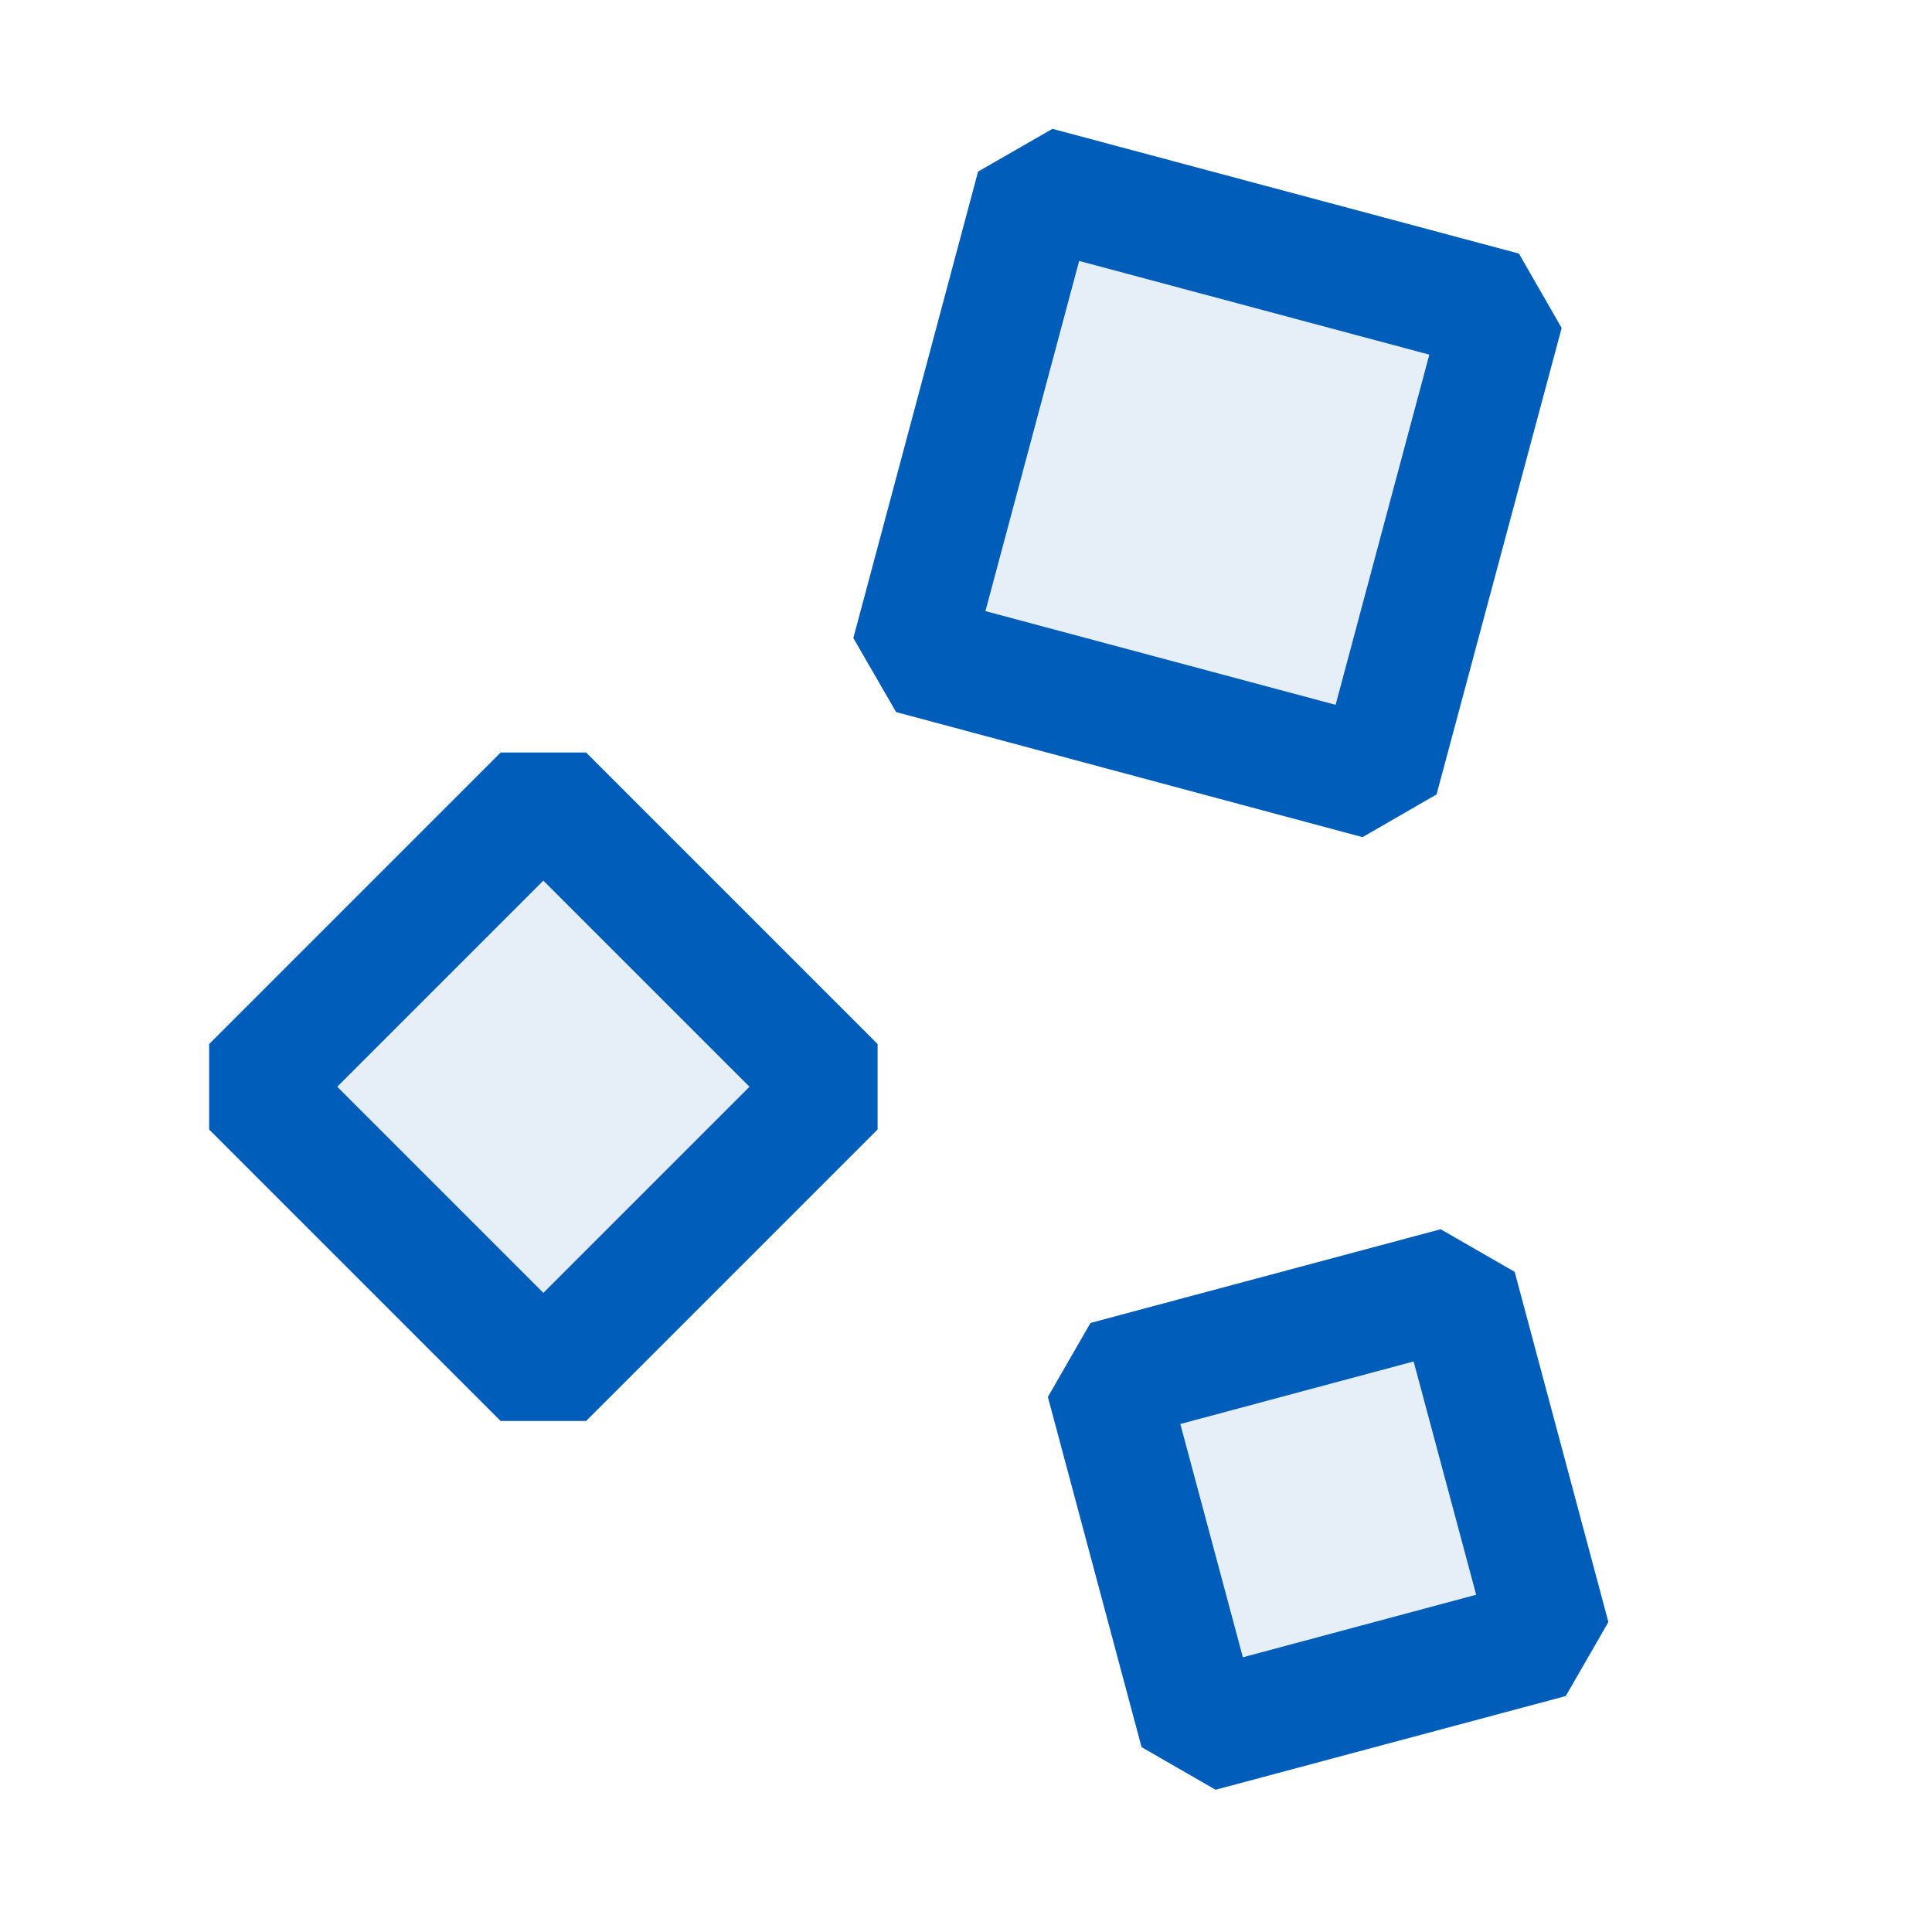 <svg xmlns="http://www.w3.org/2000/svg" viewBox="0 0 16 16">
  <defs>
    <style>.canvas{fill: none; opacity: 0;}.light-blue-10{fill: #005dba; opacity: 0.1;}.light-blue{fill: #005dba; opacity: 1;}</style>
  </defs>
  <title>IconLightIce</title>
  <g id="canvas">
    <path class="canvas" d="M16,16H0V0H16Z" />
  </g>
  <g id="level-1">
    <path class="light-blue-10" d="M12.449,2.586,11.414,6.449,7.551,5.414,8.586,1.55Z" />
    <path class="light-blue" d="M12.579,2.1,8.716,1.067,8.1,1.421,7.067,5.284l.354.613,3.863,1.036.613-.354,1.036-3.863ZM11.061,5.837l-2.9-.776.776-2.9,2.9.776Z" />
    <path class="light-blue-10" d="M6.914,9,4.5,11.414,2.086,9,4.5,6.586Z" />
    <path class="light-blue" d="M4.854,6.232H4.146L1.732,8.646v.708l2.414,2.414h.708L7.268,9.354V8.646ZM4.5,10.707,2.793,9,4.5,7.293,6.207,9Z" />
    <path class="light-blue-10" d="M12.837,13.561l-2.9.776-.776-2.9,2.9-.776Z" />
    <path class="light-blue" d="M12.544,10.533l-.613-.353-2.9.776-.353.613.776,2.9.613.353,2.9-.776.353-.613Zm-2.251,3.192-.518-1.932,1.932-.518.518,1.932Z" />
  </g>
</svg>
